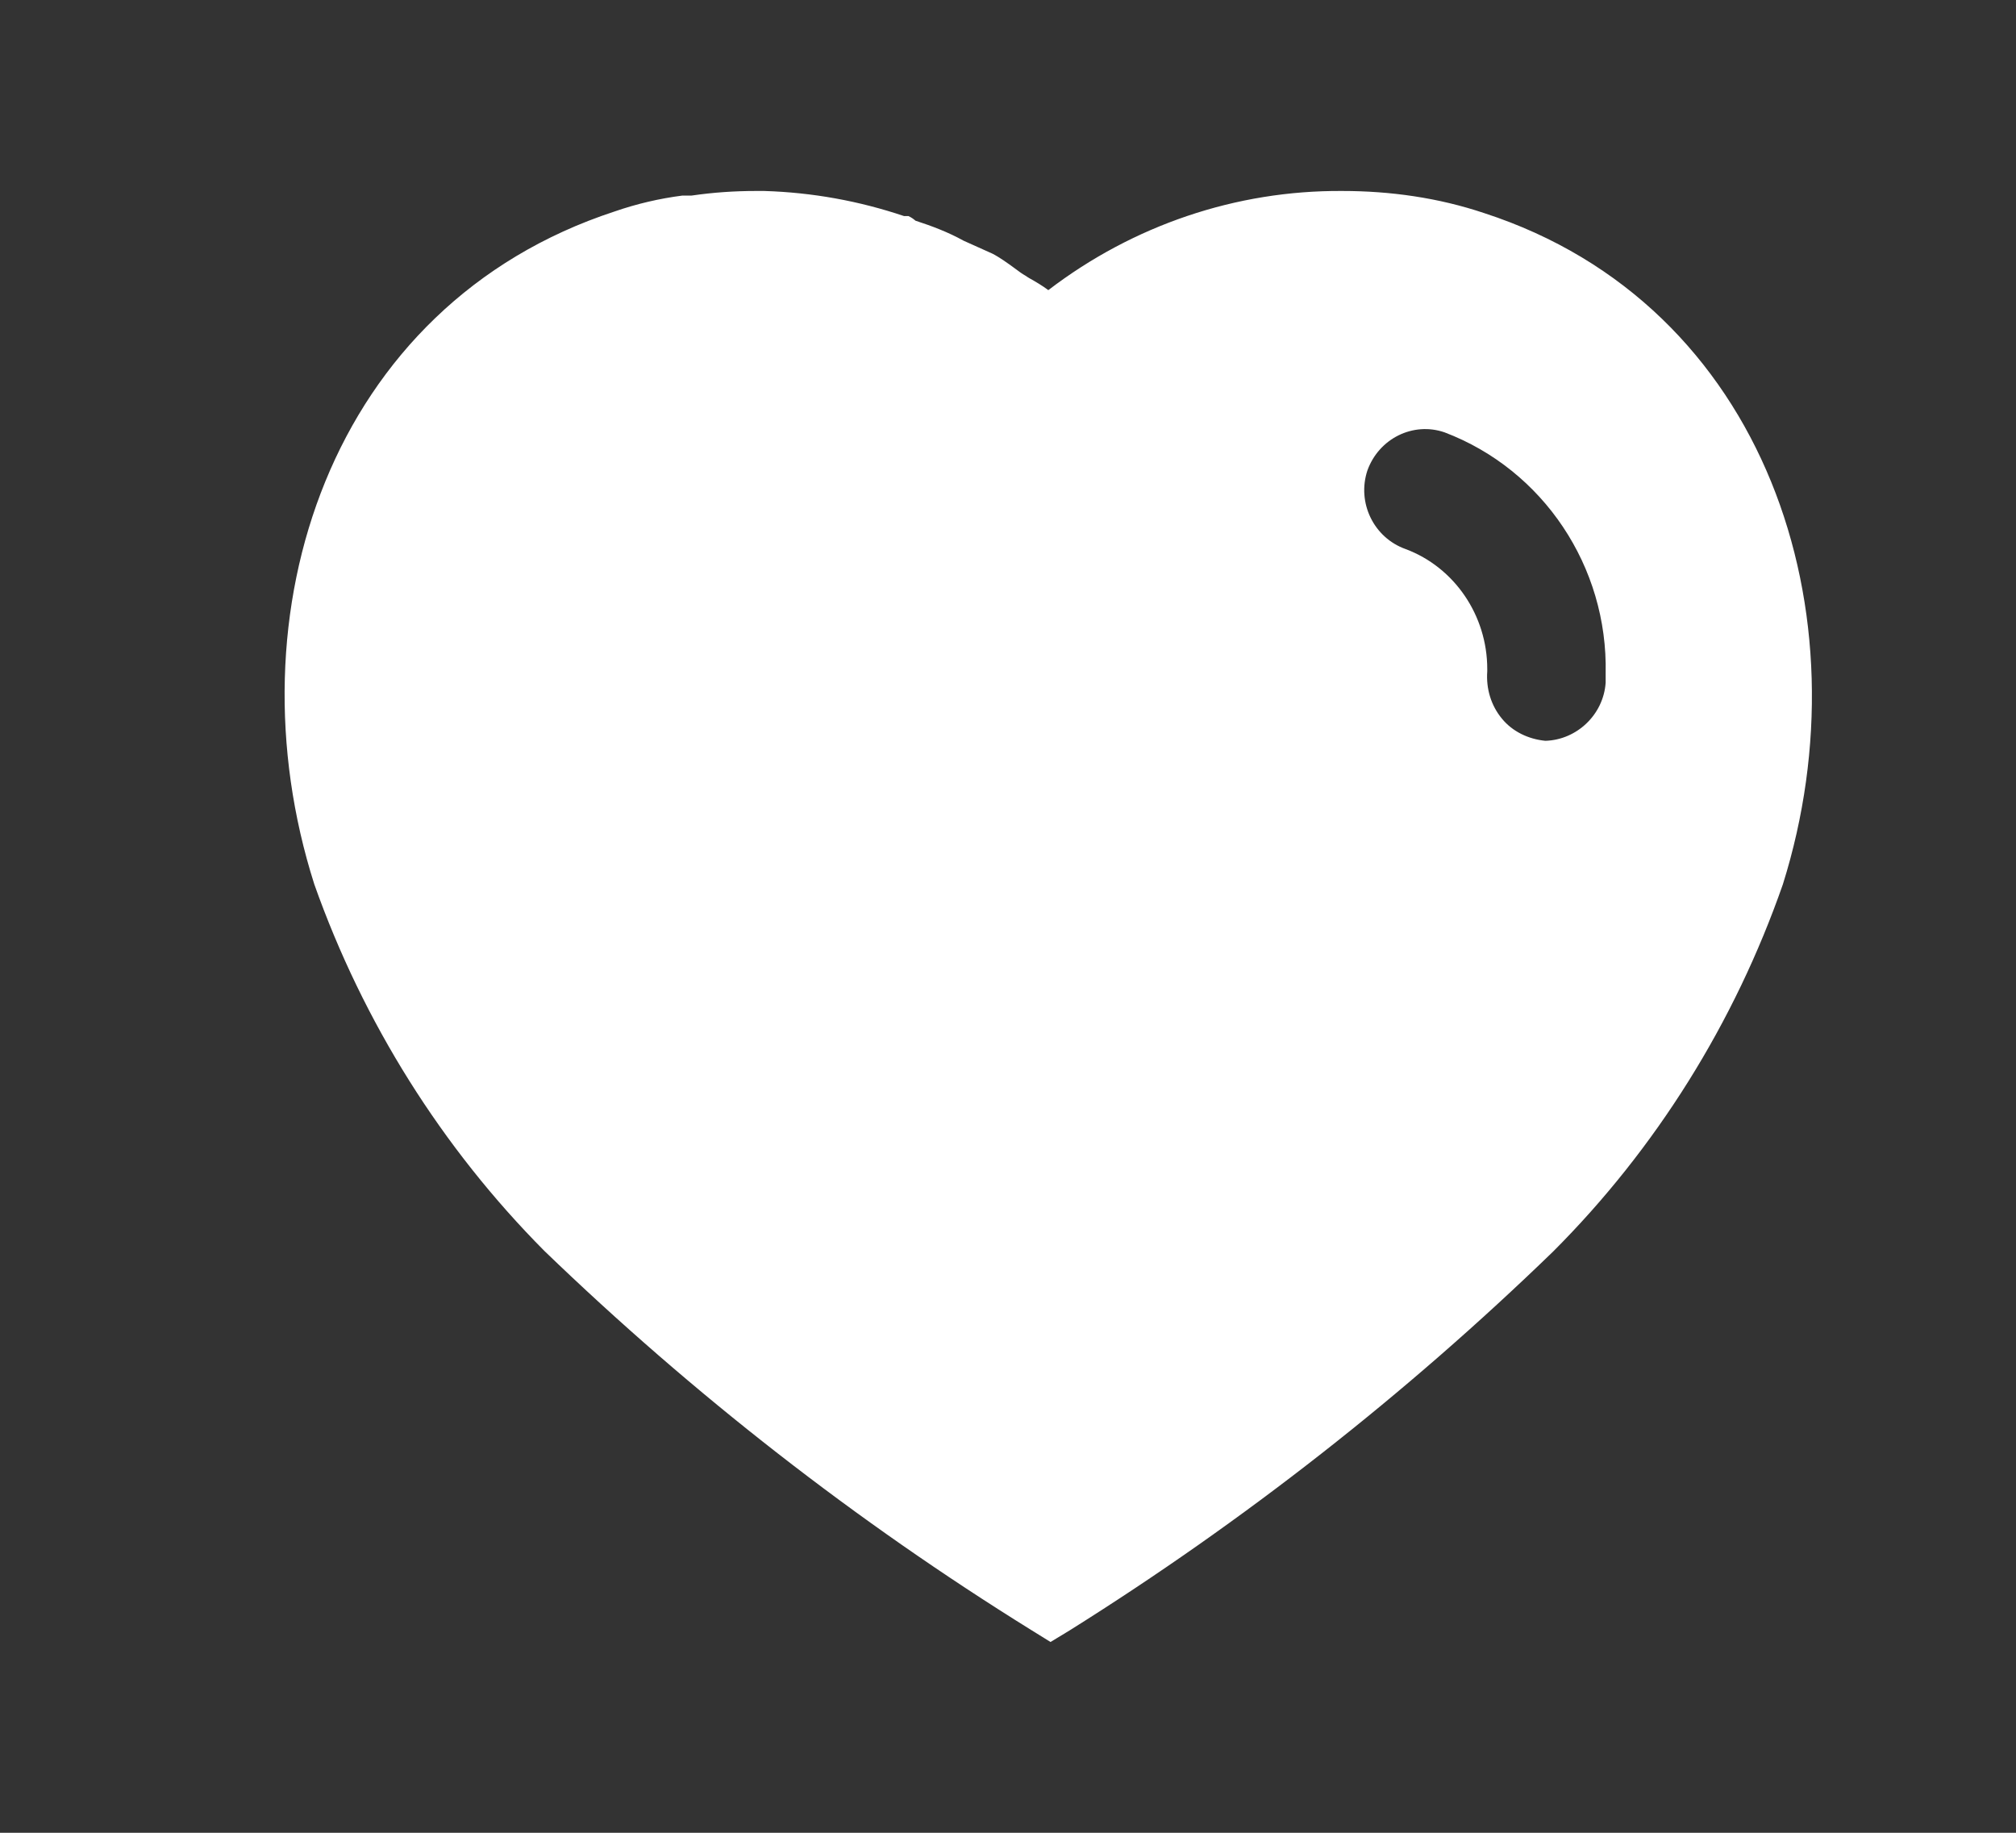 <svg width="11" height="10" viewBox="0 0 11 10" fill="none" xmlns="http://www.w3.org/2000/svg">
<rect x="0" y="0" width="11" height="10" fill="#333333" stroke="none"/>
<path fill-rule="evenodd" clip-rule="evenodd" d="M7.324 1.042C7.587 1.042 7.849 1.079 8.099 1.163C9.637 1.663 10.191 3.35 9.728 4.825C9.465 5.579 9.036 6.267 8.474 6.829C7.67 7.608 6.787 8.3 5.836 8.896L5.732 8.959L5.624 8.892C4.67 8.3 3.782 7.608 2.97 6.825C2.412 6.263 1.982 5.579 1.715 4.825C1.245 3.35 1.799 1.663 3.353 1.154C3.474 1.112 3.599 1.083 3.724 1.067H3.774C3.891 1.05 4.007 1.042 4.124 1.042H4.17C4.432 1.05 4.686 1.096 4.933 1.179H4.957C4.974 1.187 4.986 1.196 4.995 1.204C5.087 1.234 5.174 1.267 5.257 1.313L5.415 1.384C5.454 1.404 5.497 1.435 5.534 1.462C5.557 1.479 5.578 1.495 5.595 1.504C5.601 1.508 5.608 1.513 5.615 1.517C5.651 1.537 5.688 1.559 5.72 1.583C6.183 1.229 6.745 1.038 7.324 1.042ZM8.432 4.042C8.603 4.037 8.749 3.9 8.761 3.725V3.675C8.774 3.092 8.42 2.563 7.882 2.359C7.711 2.3 7.524 2.392 7.461 2.567C7.403 2.742 7.495 2.934 7.67 2.996C7.937 3.096 8.115 3.359 8.115 3.65V3.663C8.108 3.758 8.136 3.85 8.195 3.921C8.253 3.992 8.34 4.033 8.432 4.042Z" fill="white"/>
</svg>
